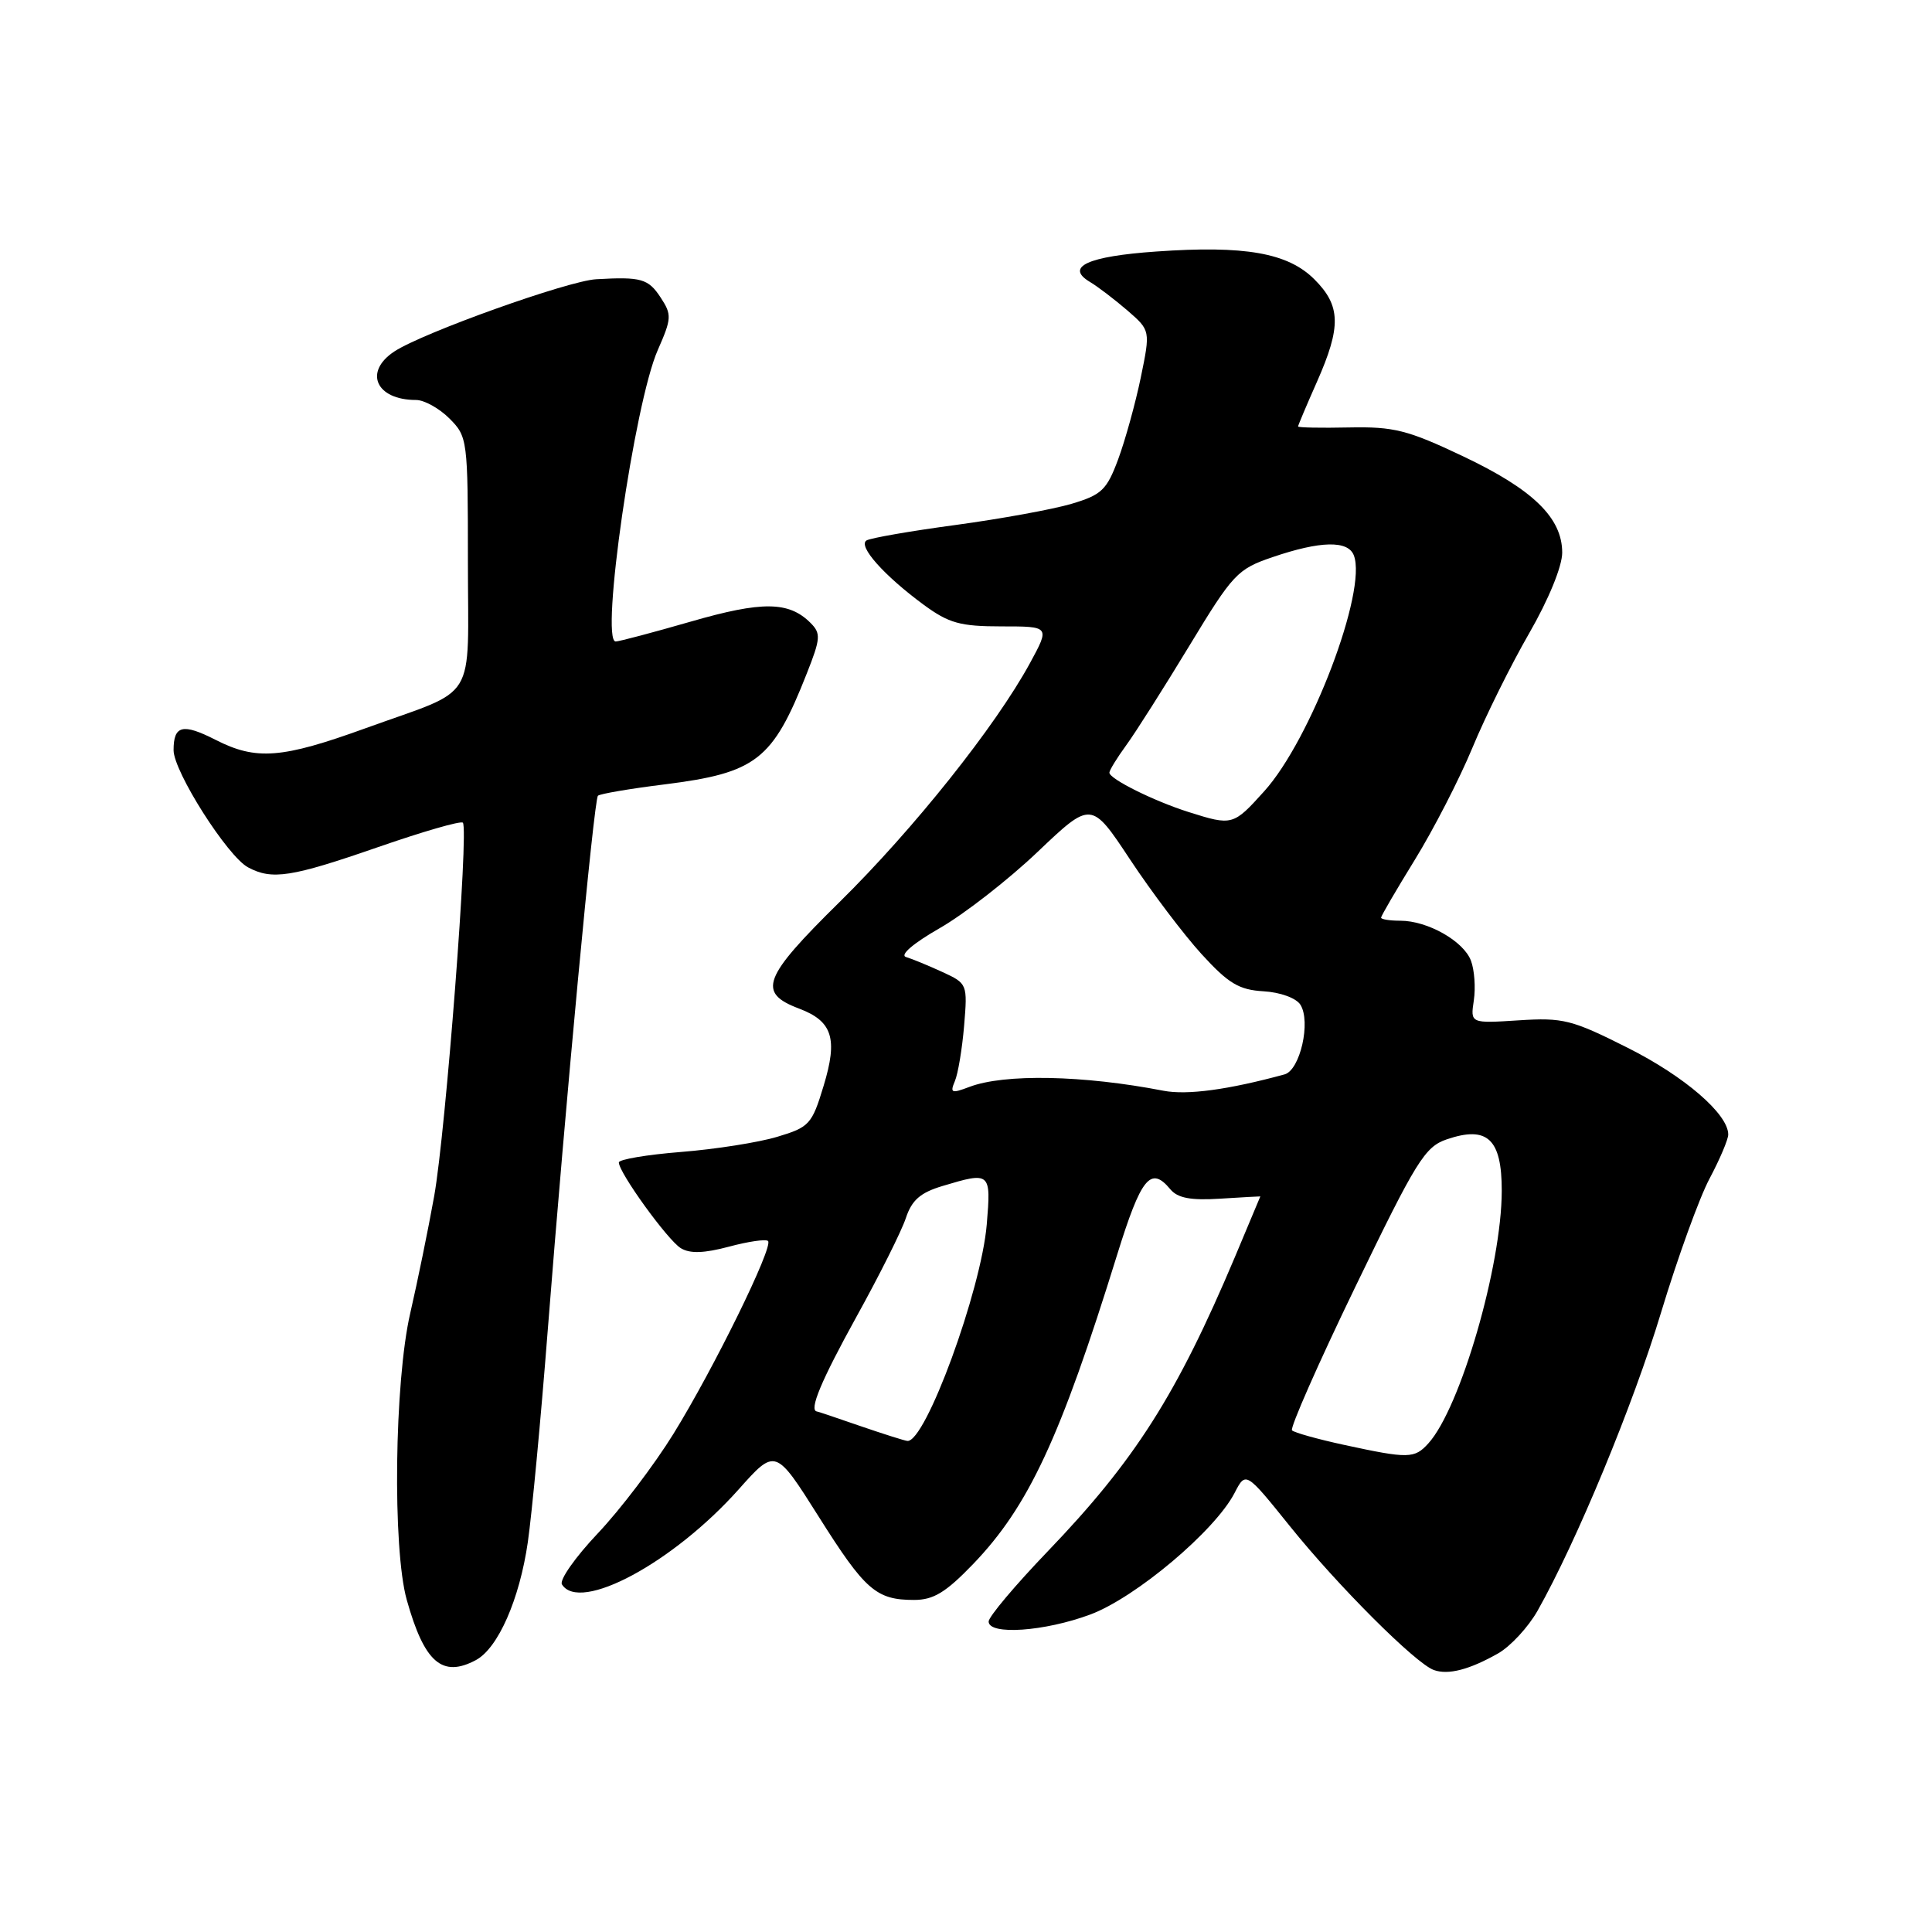 <?xml version="1.0" encoding="UTF-8" standalone="no"?>
<!DOCTYPE svg PUBLIC "-//W3C//DTD SVG 1.1//EN" "http://www.w3.org/Graphics/SVG/1.1/DTD/svg11.dtd" >
<svg xmlns="http://www.w3.org/2000/svg" xmlns:xlink="http://www.w3.org/1999/xlink" version="1.1" viewBox="0 0 256 256">
 <g >
 <path fill="currentColor"
d=" M 198.50 219.09 C 200.15 218.15 202.50 215.61 203.73 213.44 C 208.88 204.33 216.41 186.14 220.10 173.91 C 222.28 166.70 225.17 158.71 226.53 156.16 C 227.89 153.60 229.00 150.98 229.00 150.33 C 229.00 147.62 223.21 142.62 215.68 138.84 C 208.27 135.11 207.12 134.82 201.23 135.20 C 194.83 135.61 194.83 135.61 195.29 132.55 C 195.54 130.87 195.37 128.51 194.91 127.30 C 193.94 124.70 189.16 122.00 185.55 122.00 C 184.15 122.00 183.00 121.82 183.00 121.59 C 183.00 121.37 185.01 117.92 187.47 113.93 C 189.93 109.94 193.37 103.26 195.10 99.09 C 196.83 94.91 200.22 88.08 202.63 83.90 C 205.20 79.44 207.00 75.04 207.00 73.23 C 207.00 68.61 203.13 64.85 193.82 60.44 C 186.50 56.97 184.69 56.52 178.75 56.64 C 175.04 56.72 172.00 56.66 172.00 56.51 C 172.00 56.37 173.12 53.71 174.50 50.60 C 177.74 43.28 177.67 40.51 174.16 37.01 C 170.65 33.50 164.94 32.50 153.18 33.33 C 144.13 33.96 141.09 35.36 144.41 37.35 C 145.47 37.98 147.70 39.69 149.39 41.14 C 152.44 43.79 152.44 43.79 151.16 50.02 C 150.45 53.45 149.10 58.32 148.17 60.84 C 146.65 64.93 145.98 65.57 141.98 66.76 C 139.52 67.49 132.61 68.75 126.64 69.56 C 120.67 70.36 115.35 71.29 114.82 71.61 C 113.64 72.34 117.13 76.26 122.40 80.14 C 125.73 82.58 127.23 83.00 132.71 83.00 C 139.12 83.00 139.12 83.00 136.48 87.86 C 131.91 96.25 121.07 109.85 111.26 119.51 C 101.06 129.55 100.30 131.54 105.90 133.65 C 110.31 135.32 111.04 137.62 109.13 143.89 C 107.59 148.98 107.24 149.36 103.00 150.63 C 100.52 151.38 94.79 152.28 90.25 152.64 C 85.71 153.00 82.00 153.63 82.00 154.03 C 82.00 155.38 88.47 164.33 90.21 165.39 C 91.42 166.13 93.29 166.07 96.59 165.19 C 99.16 164.50 101.50 164.16 101.77 164.44 C 102.51 165.18 94.58 181.35 89.23 190.00 C 86.68 194.12 82.17 200.06 79.20 203.19 C 76.24 206.32 74.10 209.36 74.46 209.94 C 76.81 213.74 89.20 207.08 97.86 197.37 C 102.75 191.88 102.75 191.88 108.48 200.96 C 114.63 210.72 116.10 212.00 121.12 212.00 C 123.69 212.00 125.32 211.01 128.94 207.25 C 136.28 199.61 140.49 190.58 148.03 166.25 C 151.21 156.01 152.47 154.45 155.07 157.58 C 156.04 158.75 157.77 159.08 161.69 158.83 C 164.61 158.65 167.00 158.51 167.00 158.53 C 167.00 158.55 165.48 162.17 163.62 166.59 C 155.93 184.80 150.39 193.52 138.82 205.57 C 134.52 210.05 131.00 214.23 131.00 214.86 C 131.00 216.70 138.42 216.19 144.50 213.92 C 150.52 211.66 161.01 202.82 163.59 197.82 C 165.07 194.96 165.07 194.96 170.92 202.23 C 177.27 210.13 187.60 220.45 190.00 221.29 C 191.91 221.97 194.70 221.24 198.50 219.09 Z  M 63.06 219.97 C 66.00 218.39 68.84 211.93 69.94 204.34 C 70.48 200.58 71.66 188.05 72.56 176.50 C 74.92 146.27 78.70 105.96 79.23 105.44 C 79.48 105.19 83.44 104.51 88.03 103.94 C 100.22 102.41 102.38 100.73 106.90 89.25 C 108.74 84.60 108.79 83.93 107.40 82.54 C 104.53 79.67 101.00 79.63 91.55 82.36 C 86.52 83.81 82.03 85.00 81.58 85.00 C 79.50 85.00 84.07 53.35 87.16 46.38 C 89.00 42.20 89.03 41.70 87.55 39.44 C 85.90 36.92 84.97 36.66 79.00 37.00 C 75.26 37.21 56.05 44.08 52.27 46.56 C 48.15 49.26 49.81 53.00 55.13 53.00 C 56.21 53.00 58.20 54.10 59.55 55.45 C 61.95 57.86 62.00 58.22 62.00 74.42 C 62.00 93.50 63.50 91.04 48.48 96.48 C 37.33 100.52 33.95 100.78 28.56 98.03 C 24.20 95.81 23.00 96.11 23.00 99.40 C 23.00 102.23 30.14 113.47 32.87 114.93 C 36.05 116.63 38.58 116.24 50.06 112.26 C 55.99 110.20 61.06 108.73 61.33 109.01 C 62.14 109.83 59.06 149.97 57.53 158.50 C 56.74 162.90 55.31 169.88 54.36 174.00 C 52.26 183.07 51.99 205.21 53.90 212.00 C 56.23 220.30 58.60 222.35 63.06 219.97 Z  M 178.12 191.46 C 174.61 190.70 171.50 189.83 171.20 189.53 C 170.90 189.24 174.67 180.68 179.58 170.53 C 187.66 153.81 188.80 151.96 191.70 150.97 C 197.09 149.13 199.00 150.91 198.99 157.79 C 198.98 167.72 193.50 186.58 189.27 191.25 C 187.43 193.29 186.63 193.30 178.12 191.46 Z  M 114.00 188.96 C 110.97 187.91 108.39 187.04 108.25 187.03 C 107.15 186.90 108.81 182.95 113.50 174.45 C 116.53 168.98 119.47 163.10 120.03 161.40 C 120.82 159.02 121.95 158.03 124.89 157.15 C 131.25 155.24 131.33 155.31 130.75 162.25 C 130.01 170.99 122.62 191.16 120.23 190.93 C 119.83 190.89 117.03 190.00 114.00 188.96 Z  M 126.52 143.27 C 126.94 142.30 127.49 138.99 127.75 135.92 C 128.21 130.38 128.18 130.32 124.86 128.79 C 123.01 127.94 120.85 127.05 120.05 126.81 C 119.20 126.55 121.00 125.00 124.49 123.00 C 127.73 121.15 133.58 116.60 137.49 112.88 C 144.60 106.12 144.60 106.12 149.76 113.92 C 152.60 118.21 156.85 123.83 159.21 126.42 C 162.77 130.32 164.17 131.16 167.42 131.35 C 169.65 131.48 171.75 132.25 172.31 133.13 C 173.73 135.38 172.27 141.79 170.22 142.36 C 162.74 144.40 157.32 145.13 154.17 144.53 C 143.52 142.46 133.08 142.26 128.45 144.02 C 126.08 144.92 125.86 144.83 126.52 143.27 Z  M 157.50 107.60 C 152.89 106.14 147.00 103.21 147.00 102.38 C 147.00 102.07 148.01 100.42 149.25 98.72 C 150.49 97.02 154.24 91.10 157.60 85.56 C 163.37 76.04 163.96 75.41 168.60 73.83 C 174.96 71.66 178.62 71.58 179.39 73.59 C 181.19 78.26 173.68 98.03 167.51 104.85 C 163.41 109.40 163.29 109.43 157.50 107.60 Z "/>
</g>
</svg>